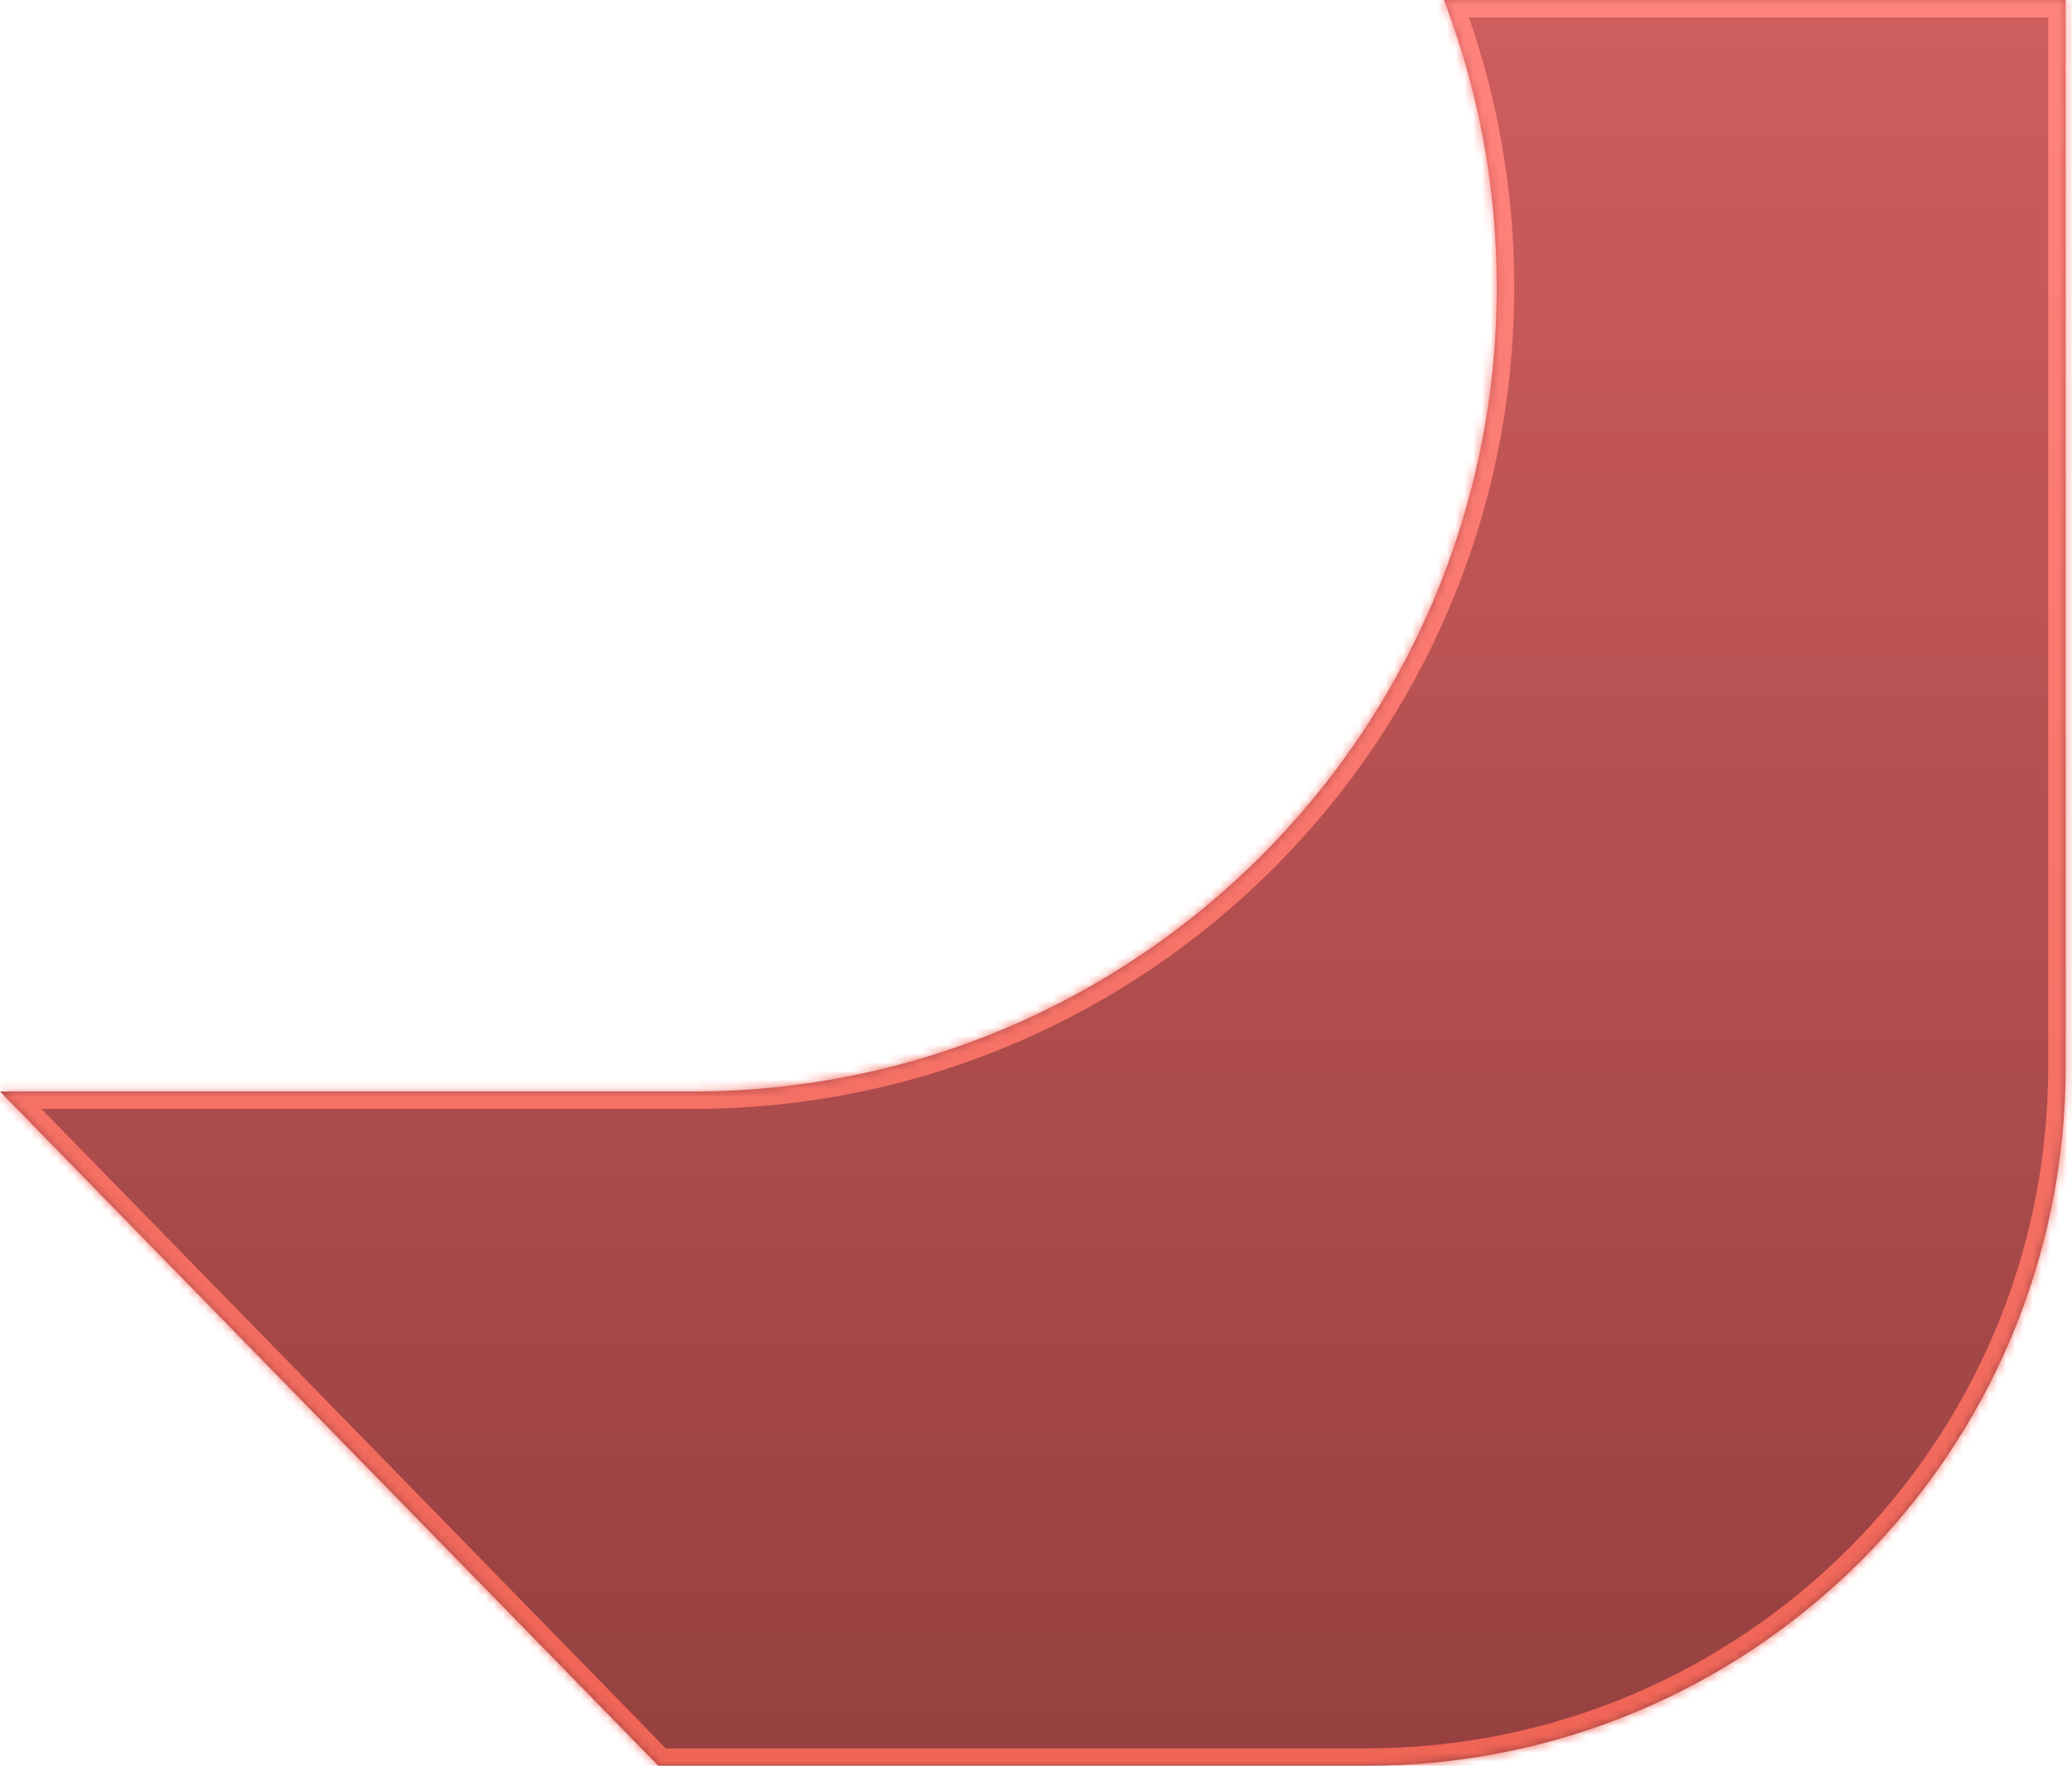 <svg width="237" height="202" viewBox="0 0 237 202" fill="none" xmlns="http://www.w3.org/2000/svg">
<g opacity="0.75">
<mask id="path-1-inside-1_837_21453" fill="white">
<path fill-rule="evenodd" clip-rule="evenodd" d="M0 124.857L75.317 202H156.279C200.462 202 236.279 166.183 236.279 122V0H165.163C169.066 10.204 171.204 21.281 171.204 32.857C171.204 83.667 130.014 124.857 79.204 124.857H0Z"/>
</mask>
<path fill-rule="evenodd" clip-rule="evenodd" d="M0 124.857L75.317 202H156.279C200.462 202 236.279 166.183 236.279 122V0H165.163C169.066 10.204 171.204 21.281 171.204 32.857C171.204 83.667 130.014 124.857 79.204 124.857H0Z" fill="url(#paint0_linear_837_21453)"/>
<path d="M75.317 202L73.886 203.397L74.474 204H75.317V202ZM0 124.857V122.857H-4.748L-1.431 126.254L0 124.857ZM236.279 0H238.279V-2H236.279V0ZM165.163 0V-2H162.257L163.295 0.714L165.163 0ZM76.748 200.603L1.431 123.46L-1.431 126.254L73.886 203.397L76.748 200.603ZM156.279 200H75.317V204H156.279V200ZM234.279 122C234.279 165.078 199.358 200 156.279 200V204C201.567 204 238.279 167.287 238.279 122H234.279ZM234.279 0V122H238.279V0H234.279ZM165.163 2H236.279V-2H165.163V2ZM173.204 32.857C173.204 21.033 171.02 9.714 167.031 -0.714L163.295 0.714C167.112 10.694 169.204 21.529 169.204 32.857H173.204ZM79.204 126.857C131.119 126.857 173.204 84.772 173.204 32.857H169.204C169.204 82.563 128.91 122.857 79.204 122.857V126.857ZM0 126.857H79.204V122.857H0V126.857Z" fill="url(#paint1_linear_837_21453)" mask="url(#path-1-inside-1_837_21453)"/>
</g>
<defs>
<linearGradient id="paint0_linear_837_21453" x1="118.14" y1="0" x2="118.14" y2="202" gradientUnits="userSpaceOnUse">
<stop stop-color="#B70F0F" stop-opacity="0.9"/>
<stop offset="1" stop-color="#720000"/>
</linearGradient>
<linearGradient id="paint1_linear_837_21453" x1="118.14" y1="0" x2="118.14" y2="202" gradientUnits="userSpaceOnUse">
<stop stop-color="#FF5B53"/>
<stop offset="1" stop-color="#EA311D"/>
</linearGradient>
</defs>
</svg>
